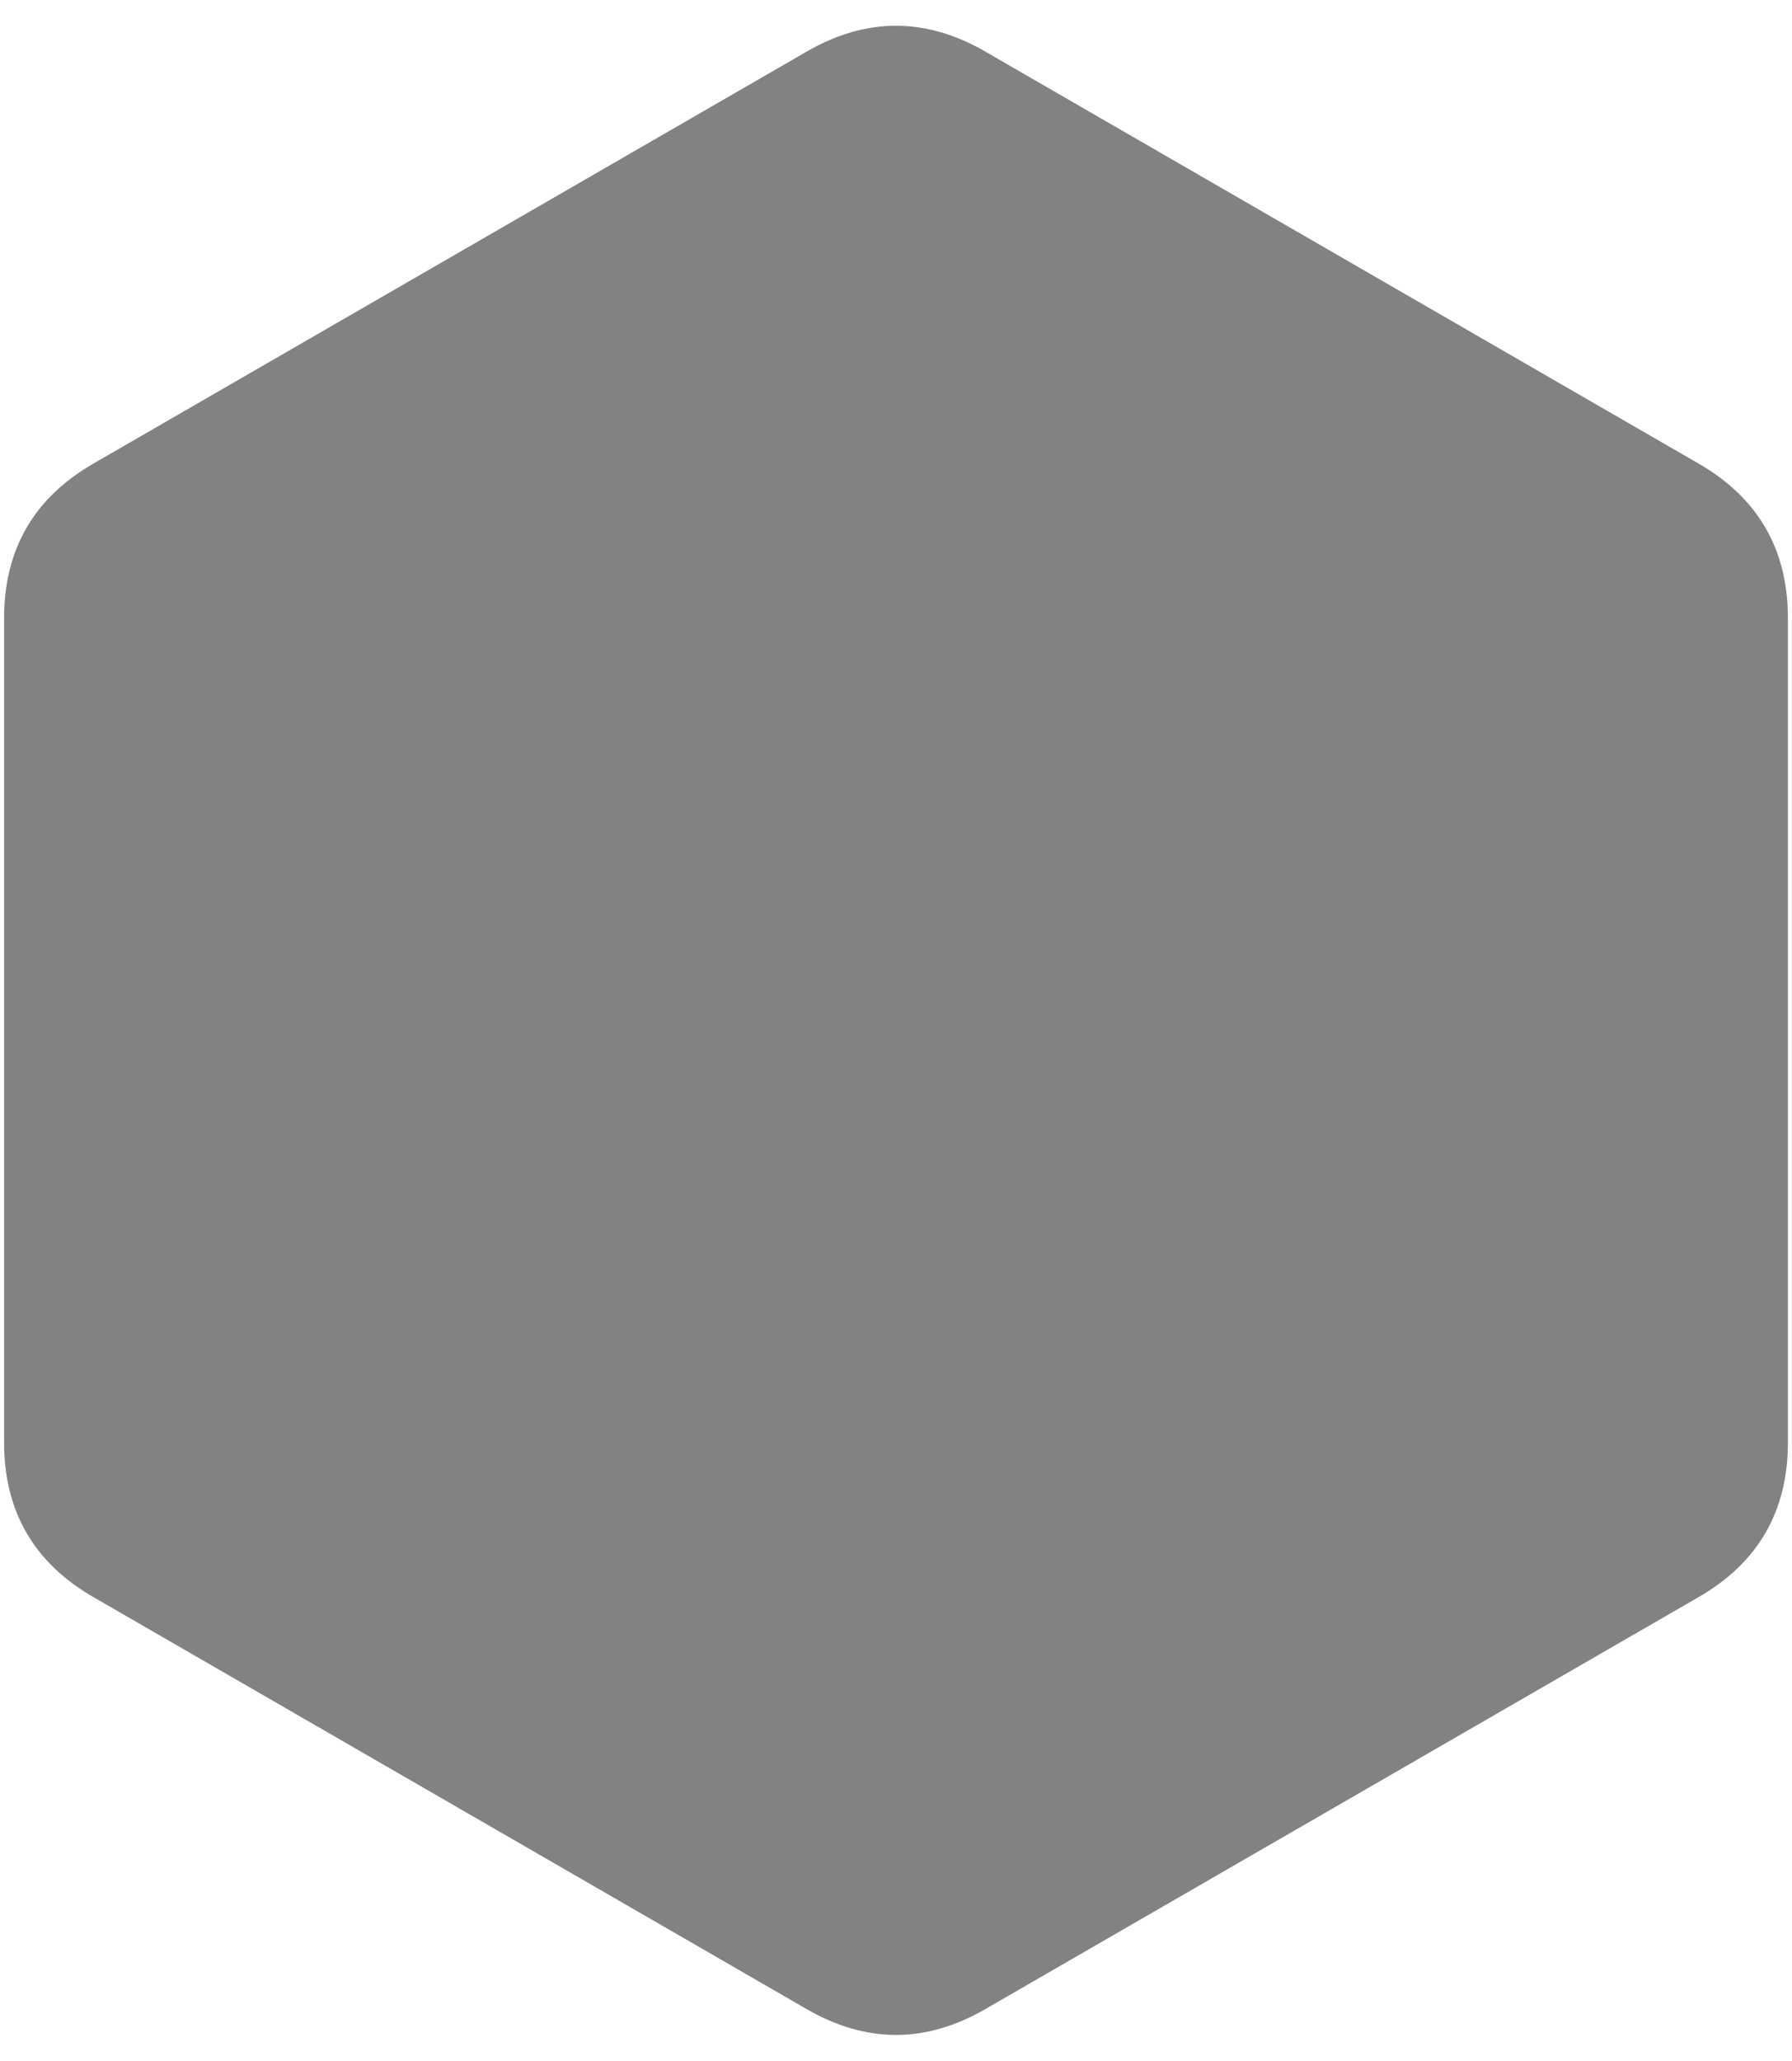 <?xml version="1.0" encoding="iso-8859-1"?>
<svg version="1.1" xmlns="http://www.w3.org/2000/svg" width="174" height="200" viewBox="0 0 173.205 200" style="filter: drop-shadow(rgba(255, 255, 255, 0.5) 0px 0px 0px);">
    <path fill="#828282" d="M77.942 5Q86.603 0 95.263 5L164.545 45Q173.205 50 173.205 60L173.205 140Q173.205 150 164.545 155L95.263 195Q86.603 200 77.942 195L8.66 155Q0 150 0 140L0 60Q0 50 8.66 45Z"/>
</svg>



